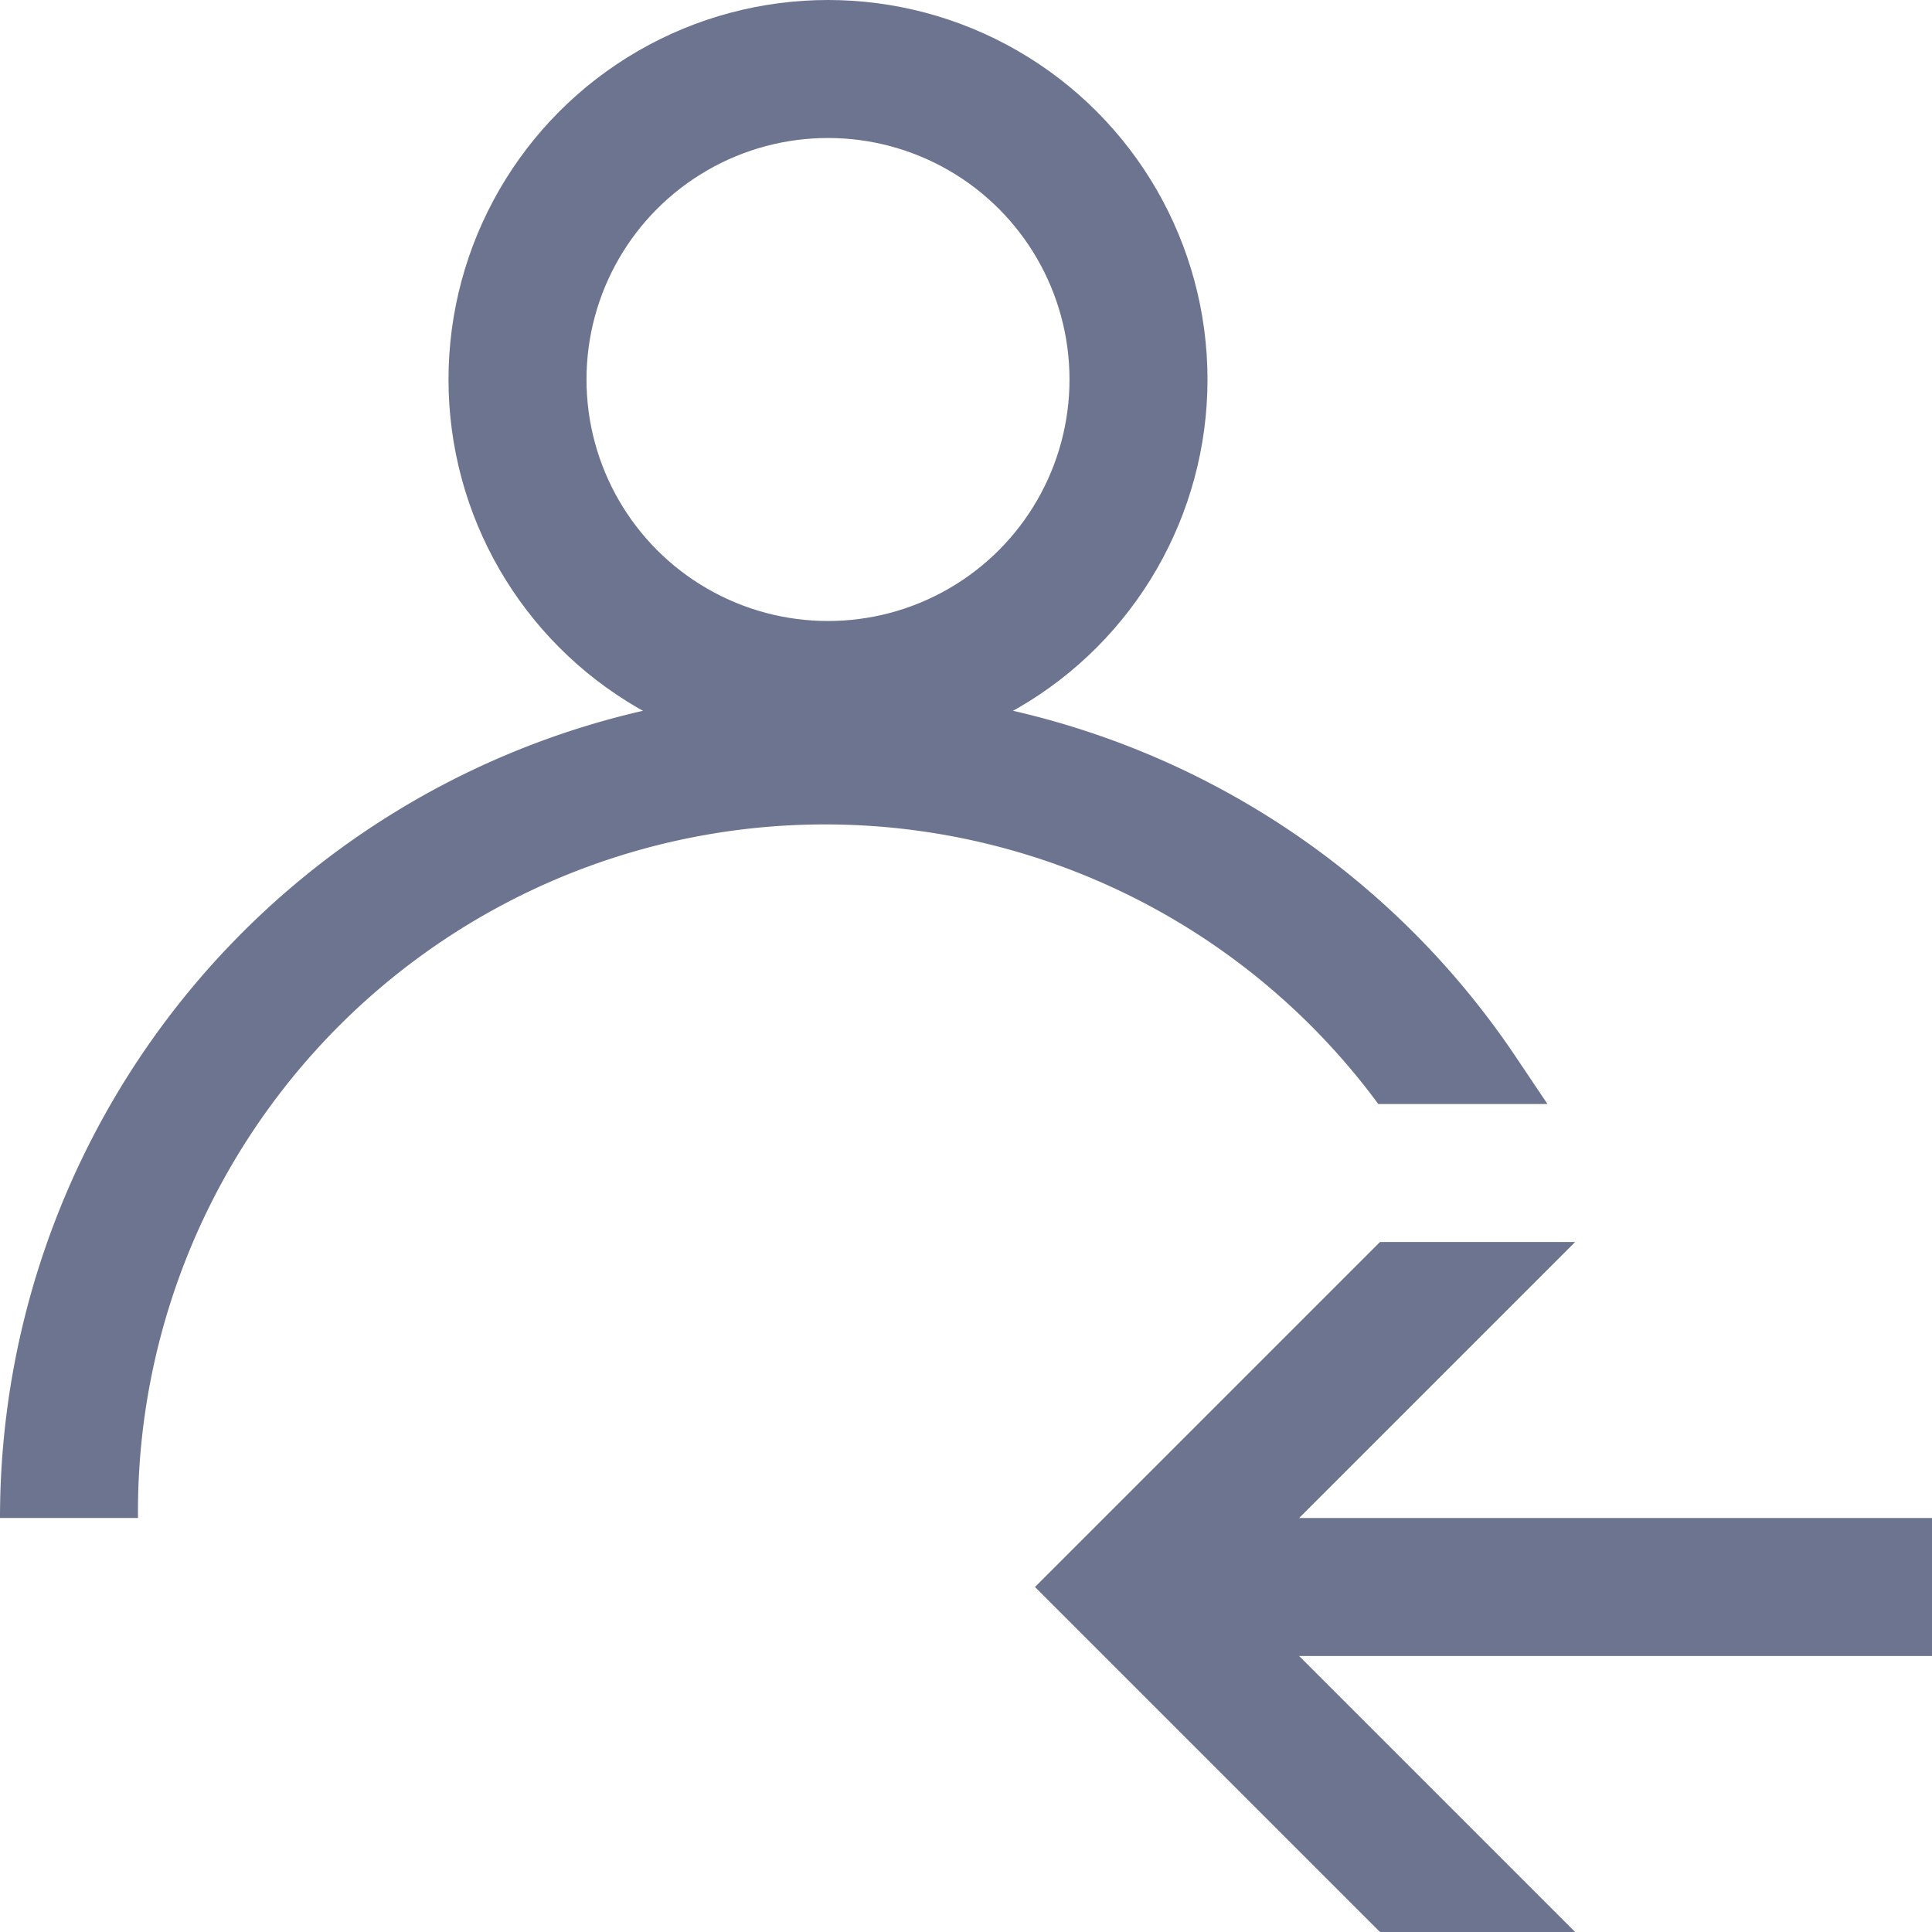<svg xmlns="http://www.w3.org/2000/svg" width="28" height="28" viewBox="0 0 28 28"><defs><style>.a{fill:none;stroke:#6d7490;stroke-miterlimit:10;stroke-width:2px;}.b{fill:#6d7490;}</style></defs><g transform="translate(-184 -128)"><circle class="a" cx="4.5" cy="4.5" r="4.5" transform="translate(191.5 129)"/><line class="a" x1="11" transform="translate(201 151)"/><path class="b" d="M205.975,143.327A12,12,0,0,0,184,150h2a9.958,9.958,0,0,1,17.975-6h2.452Z"/><path class="b" d="M204,156h2.828l-5-5,5-5H204l-5,5Z"/></g></svg>